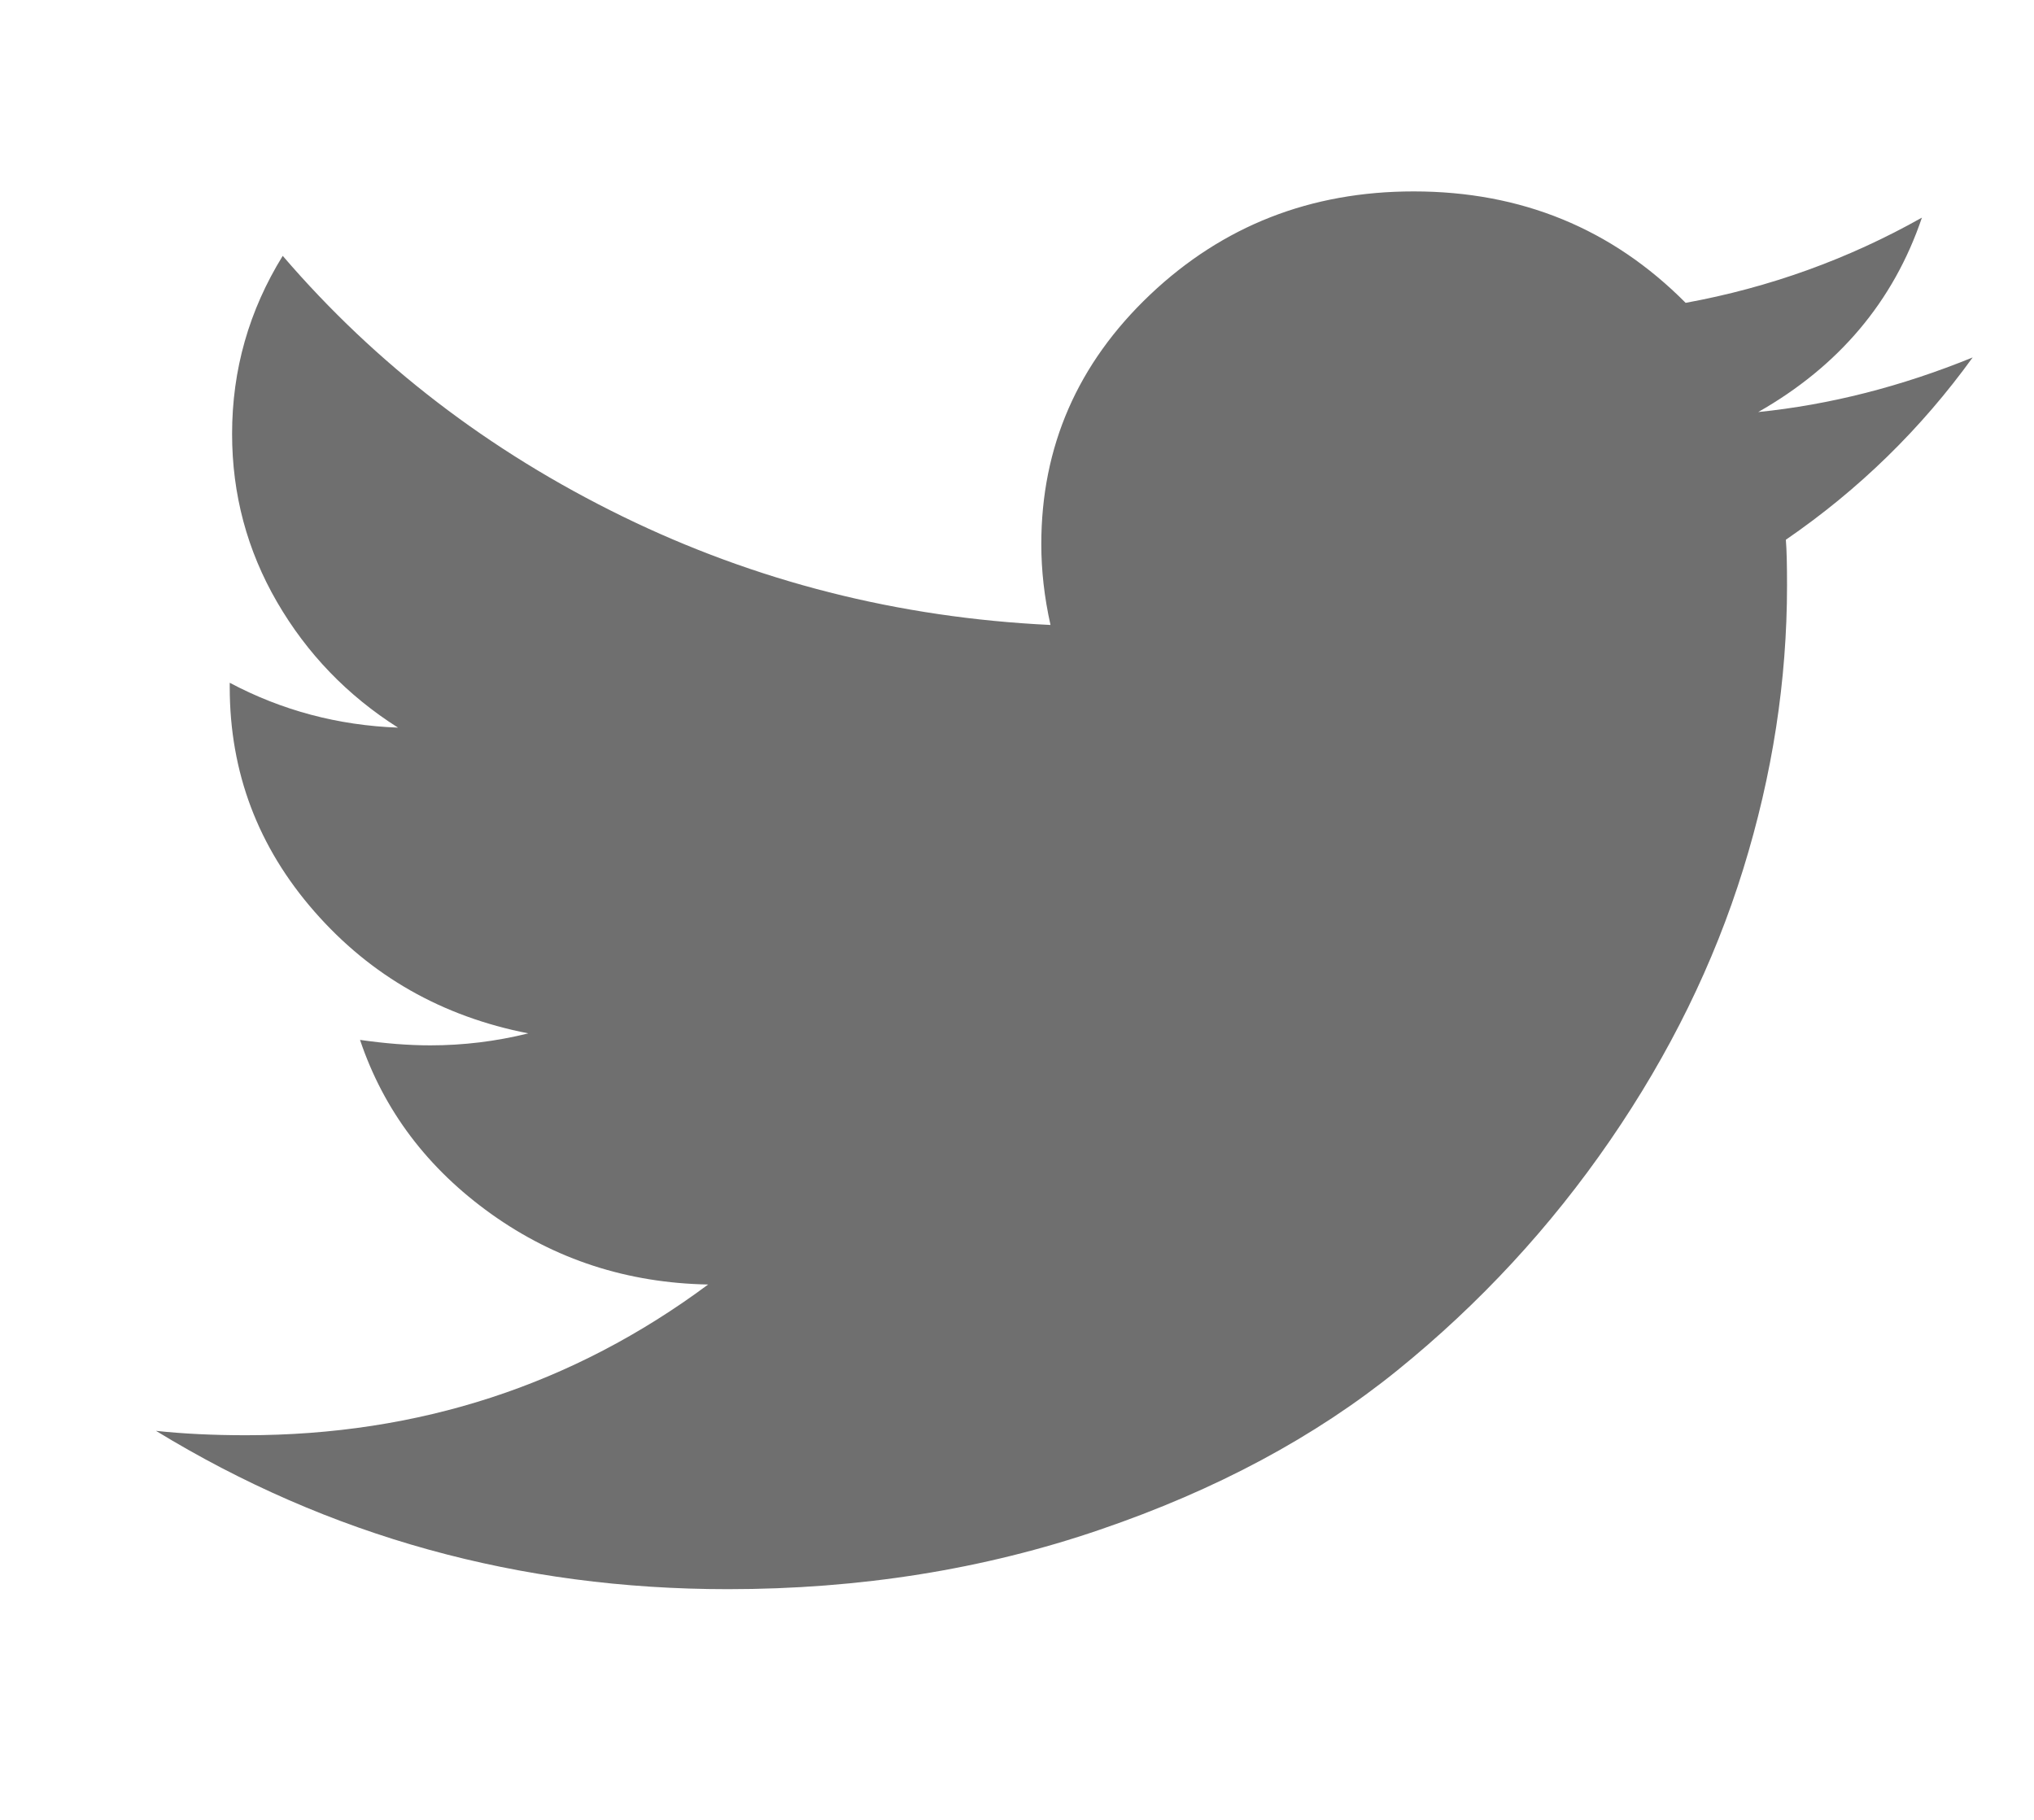 <svg width="19" height="17" viewBox="0 0 19 17" fill="none" xmlns="http://www.w3.org/2000/svg">
<path d="M18.427 3.339C17.759 3.611 17.092 3.781 16.424 3.849C17.178 3.42 17.688 2.815 17.953 2.033C17.264 2.421 16.528 2.686 15.746 2.829C15.057 2.135 14.21 1.788 13.205 1.788C12.243 1.788 11.423 2.109 10.744 2.752C10.066 3.395 9.727 4.172 9.727 5.083C9.727 5.328 9.755 5.579 9.813 5.838C8.391 5.77 7.058 5.431 5.813 4.823C4.567 4.214 3.51 3.403 2.641 2.39C2.326 2.9 2.168 3.454 2.168 4.053C2.168 4.617 2.308 5.141 2.588 5.624C2.868 6.106 3.245 6.497 3.718 6.797C3.158 6.776 2.634 6.637 2.146 6.378V6.419C2.146 7.215 2.41 7.913 2.938 8.516C3.465 9.118 4.131 9.496 4.935 9.653C4.633 9.728 4.328 9.765 4.02 9.765C3.819 9.765 3.6 9.748 3.363 9.714C3.585 10.374 3.995 10.916 4.59 11.341C5.186 11.766 5.861 11.985 6.615 11.999C5.351 12.938 3.912 13.407 2.297 13.407C1.988 13.407 1.708 13.393 1.457 13.366C3.072 14.352 4.852 14.845 6.798 14.845C8.033 14.845 9.192 14.66 10.275 14.289C11.36 13.919 12.286 13.422 13.054 12.8C13.822 12.178 14.484 11.462 15.04 10.653C15.597 9.843 16.011 8.998 16.284 8.118C16.557 7.237 16.693 6.355 16.693 5.47C16.693 5.28 16.69 5.137 16.682 5.042C17.365 4.573 17.946 4.005 18.427 3.339Z" fill="#6F6F6F"/>
</svg>

